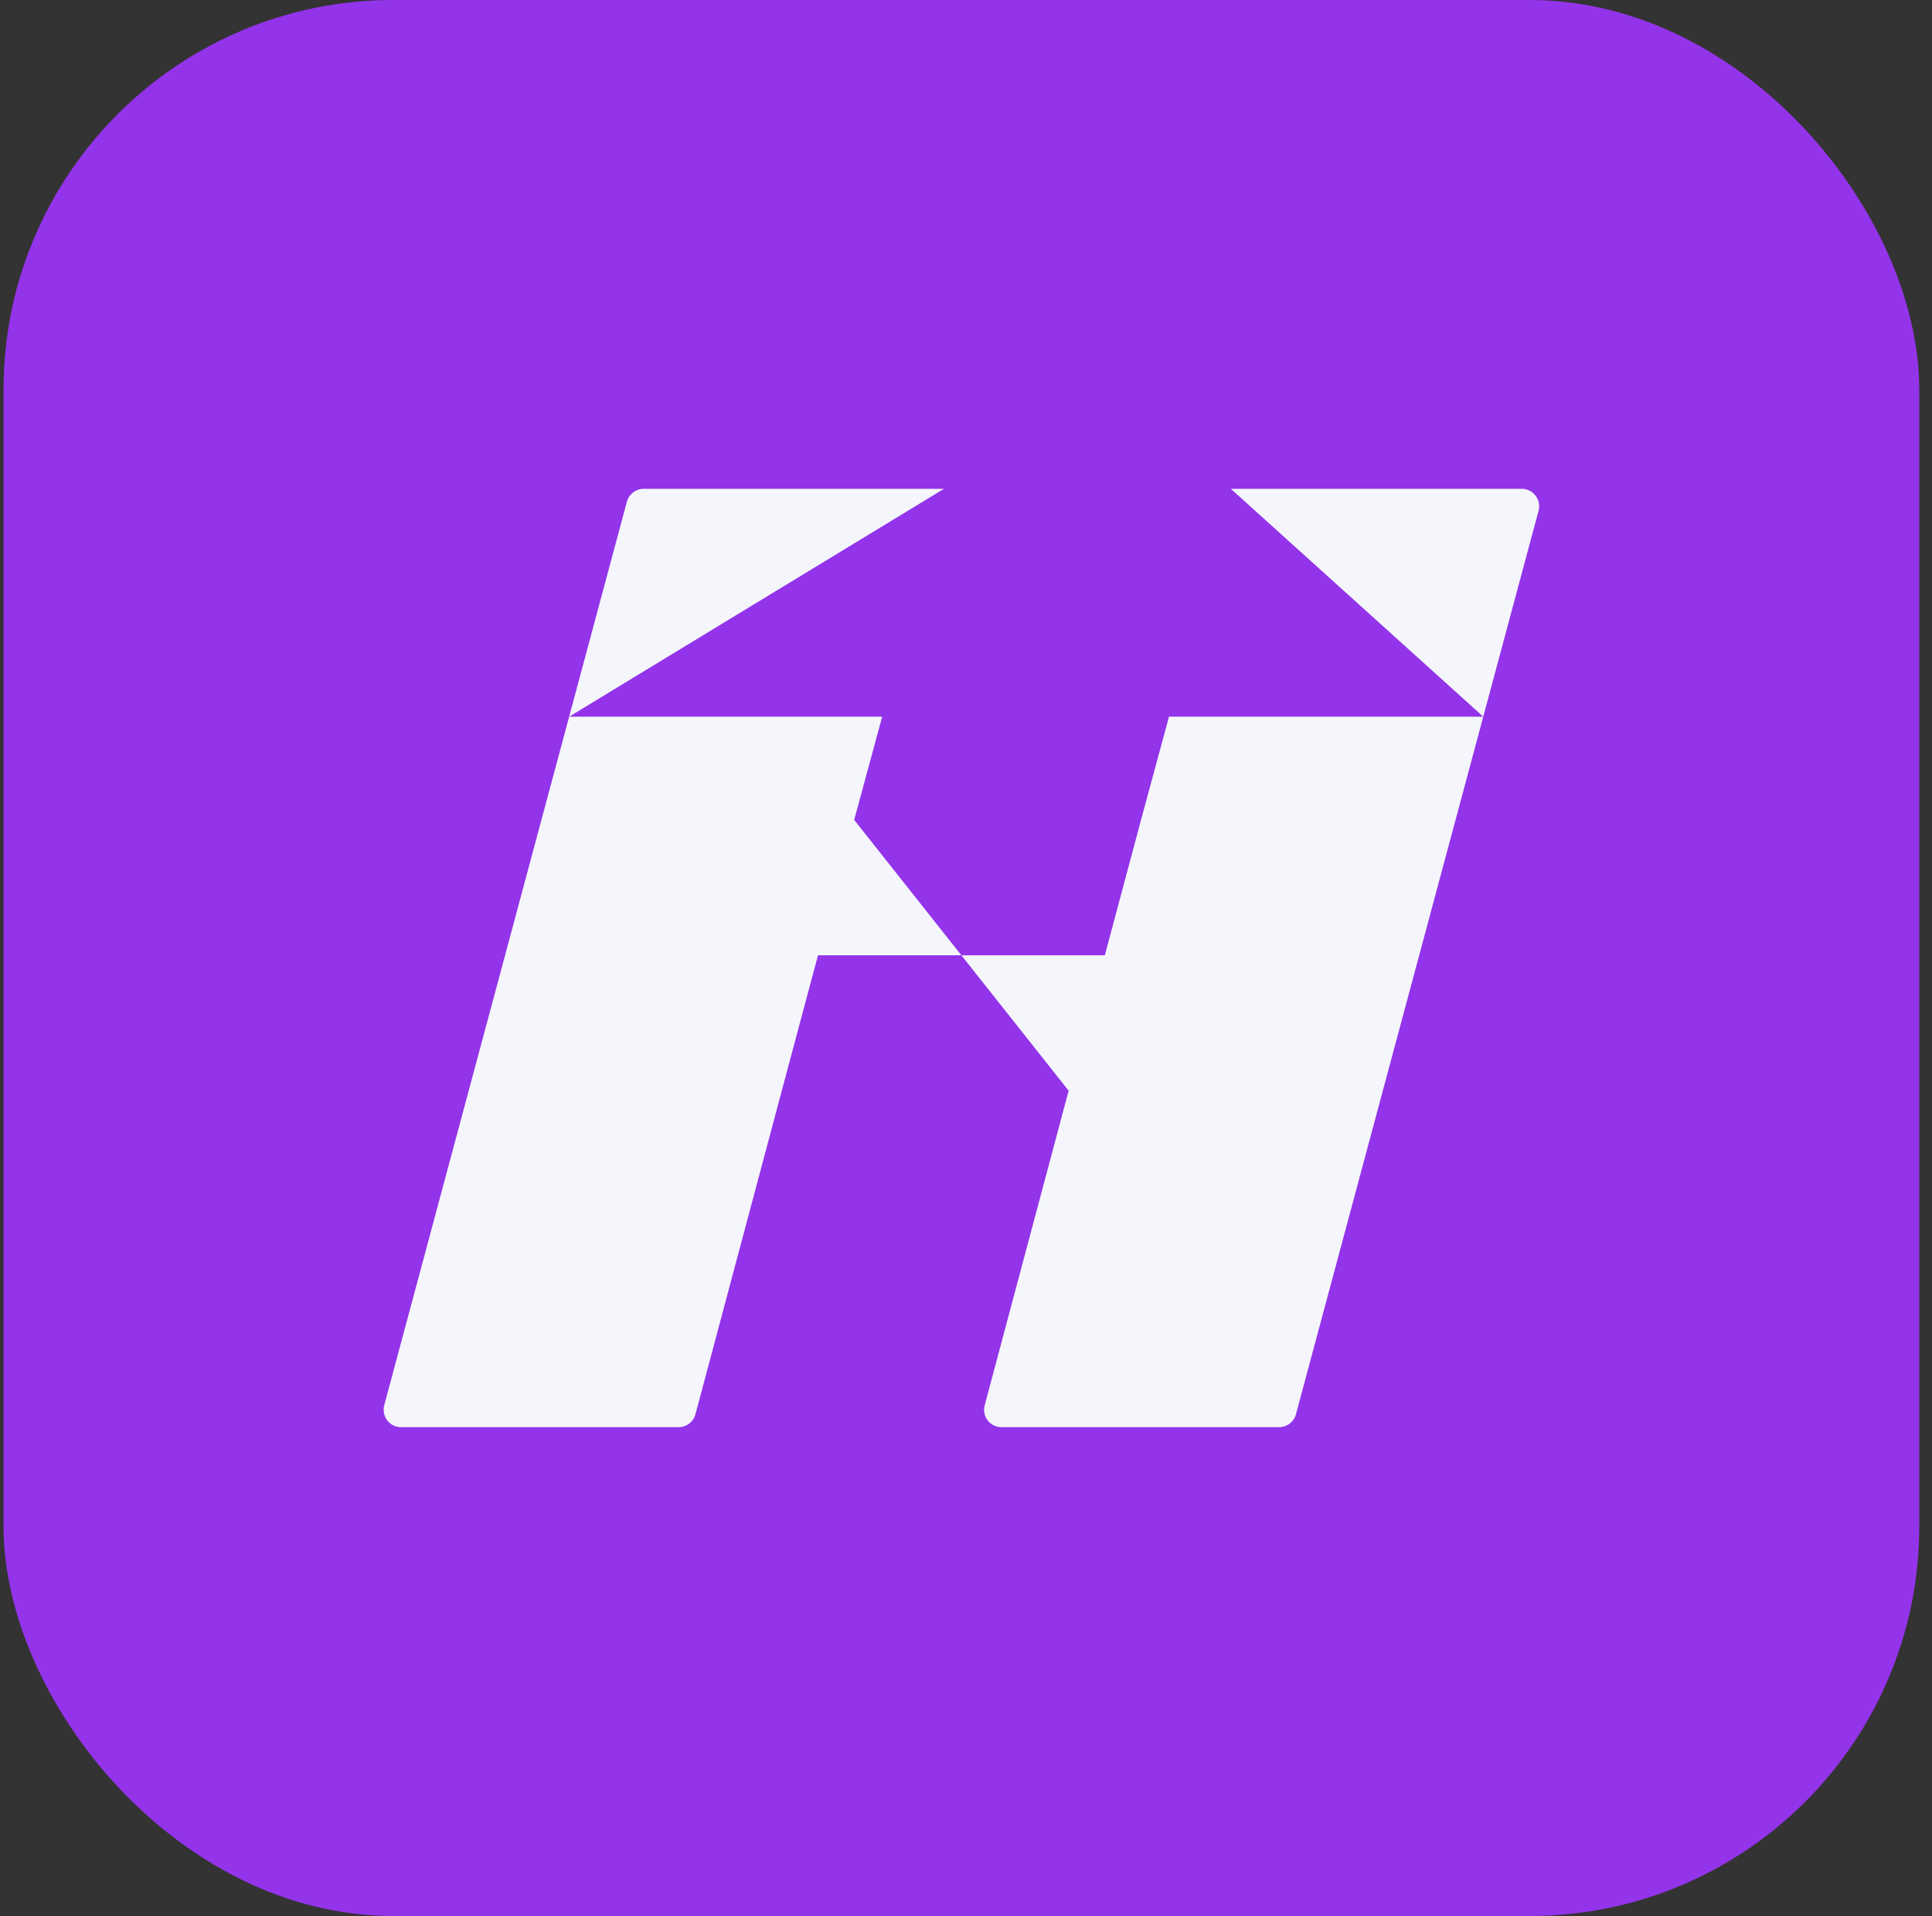 <svg width="119" height="118" viewBox="0 0 119 118" fill="none" xmlns="http://www.w3.org/2000/svg">
<rect x="0" y="0" width="119" height="118" fill="#333333" stroke="none"/>
<rect x="0.217" width="118" height="118" rx="24" fill="#9333EA"/>
<path fill-rule="evenodd" clip-rule="evenodd" d="M35.056 44.139L38.612 30.899C38.738 30.43 39.163 30.104 39.649 30.104H58.144L35.056 44.139ZM54.337 44.139H35.056L23.667 86.543C23.484 87.225 23.998 87.895 24.704 87.895H41.798C42.285 87.895 42.71 87.569 42.836 87.099L48.154 67.173L50.383 58.835H59.217C59.217 58.835 63.243 63.917 65.822 67.173C64.088 73.668 61.575 83.085 60.65 86.551C60.468 87.232 60.983 87.895 61.688 87.895H78.786C79.272 87.895 79.697 87.569 79.823 87.1L91.361 44.139L94.767 31.456C94.95 30.774 94.436 30.104 93.73 30.104H75.812L91.361 44.139H72.004C72.004 44.139 70.954 48.014 70.28 50.496C69.41 53.753 68.051 58.835 68.051 58.835H59.217L52.613 50.496L54.337 44.139Z" fill="#F4F6FB"/>
</svg>
